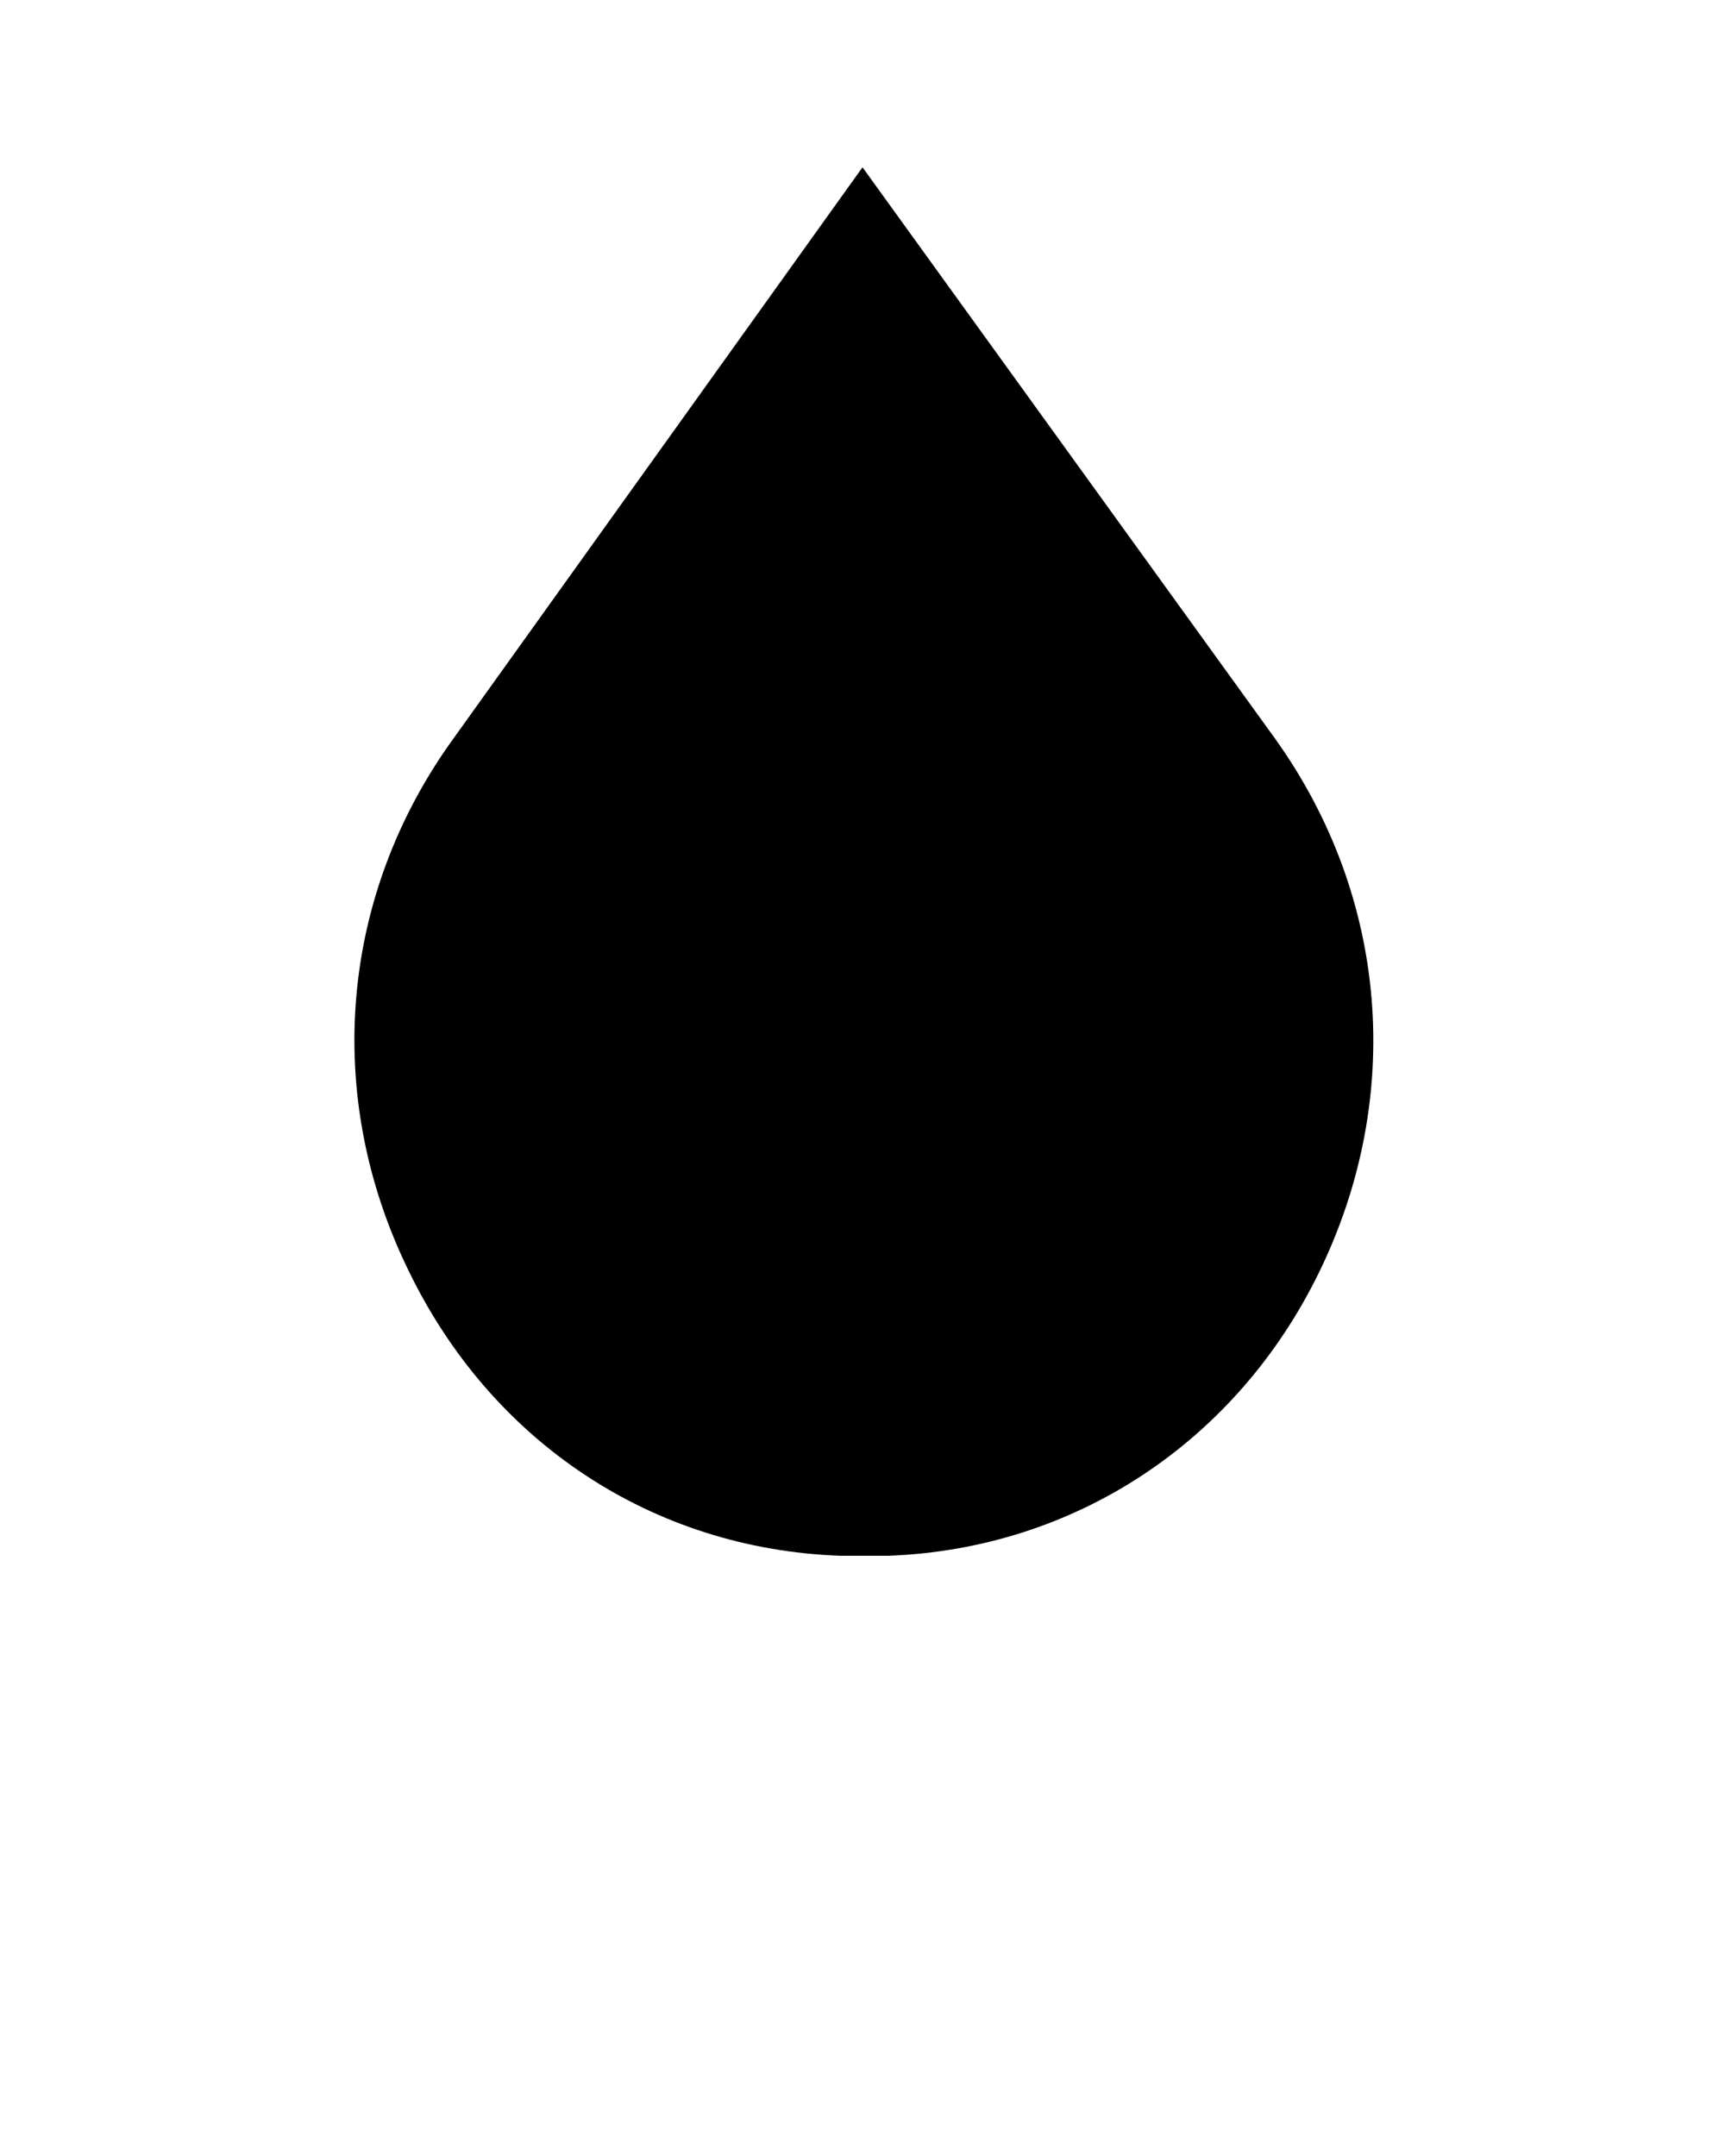 <svg xmlns="http://www.w3.org/2000/svg" xmlns:xlink="http://www.w3.org/1999/xlink" version="1.1" x="0px" y="0px" viewBox="0 0 100 125" style="enable-background:new 0 0 100 100;" xml:space="preserve"><path d="M76.5,73.7c-4.8,9.9-14.2,16.1-25,16.5c-0.9,0-1.9,0-2.8,0c-10.9-0.4-20.2-6.6-25-16.5c-5-10.2-4-21.8,2.6-30.9L50,9.7  l23.9,33.1C80.5,52,81.4,63.6,76.5,73.7z"/></svg>